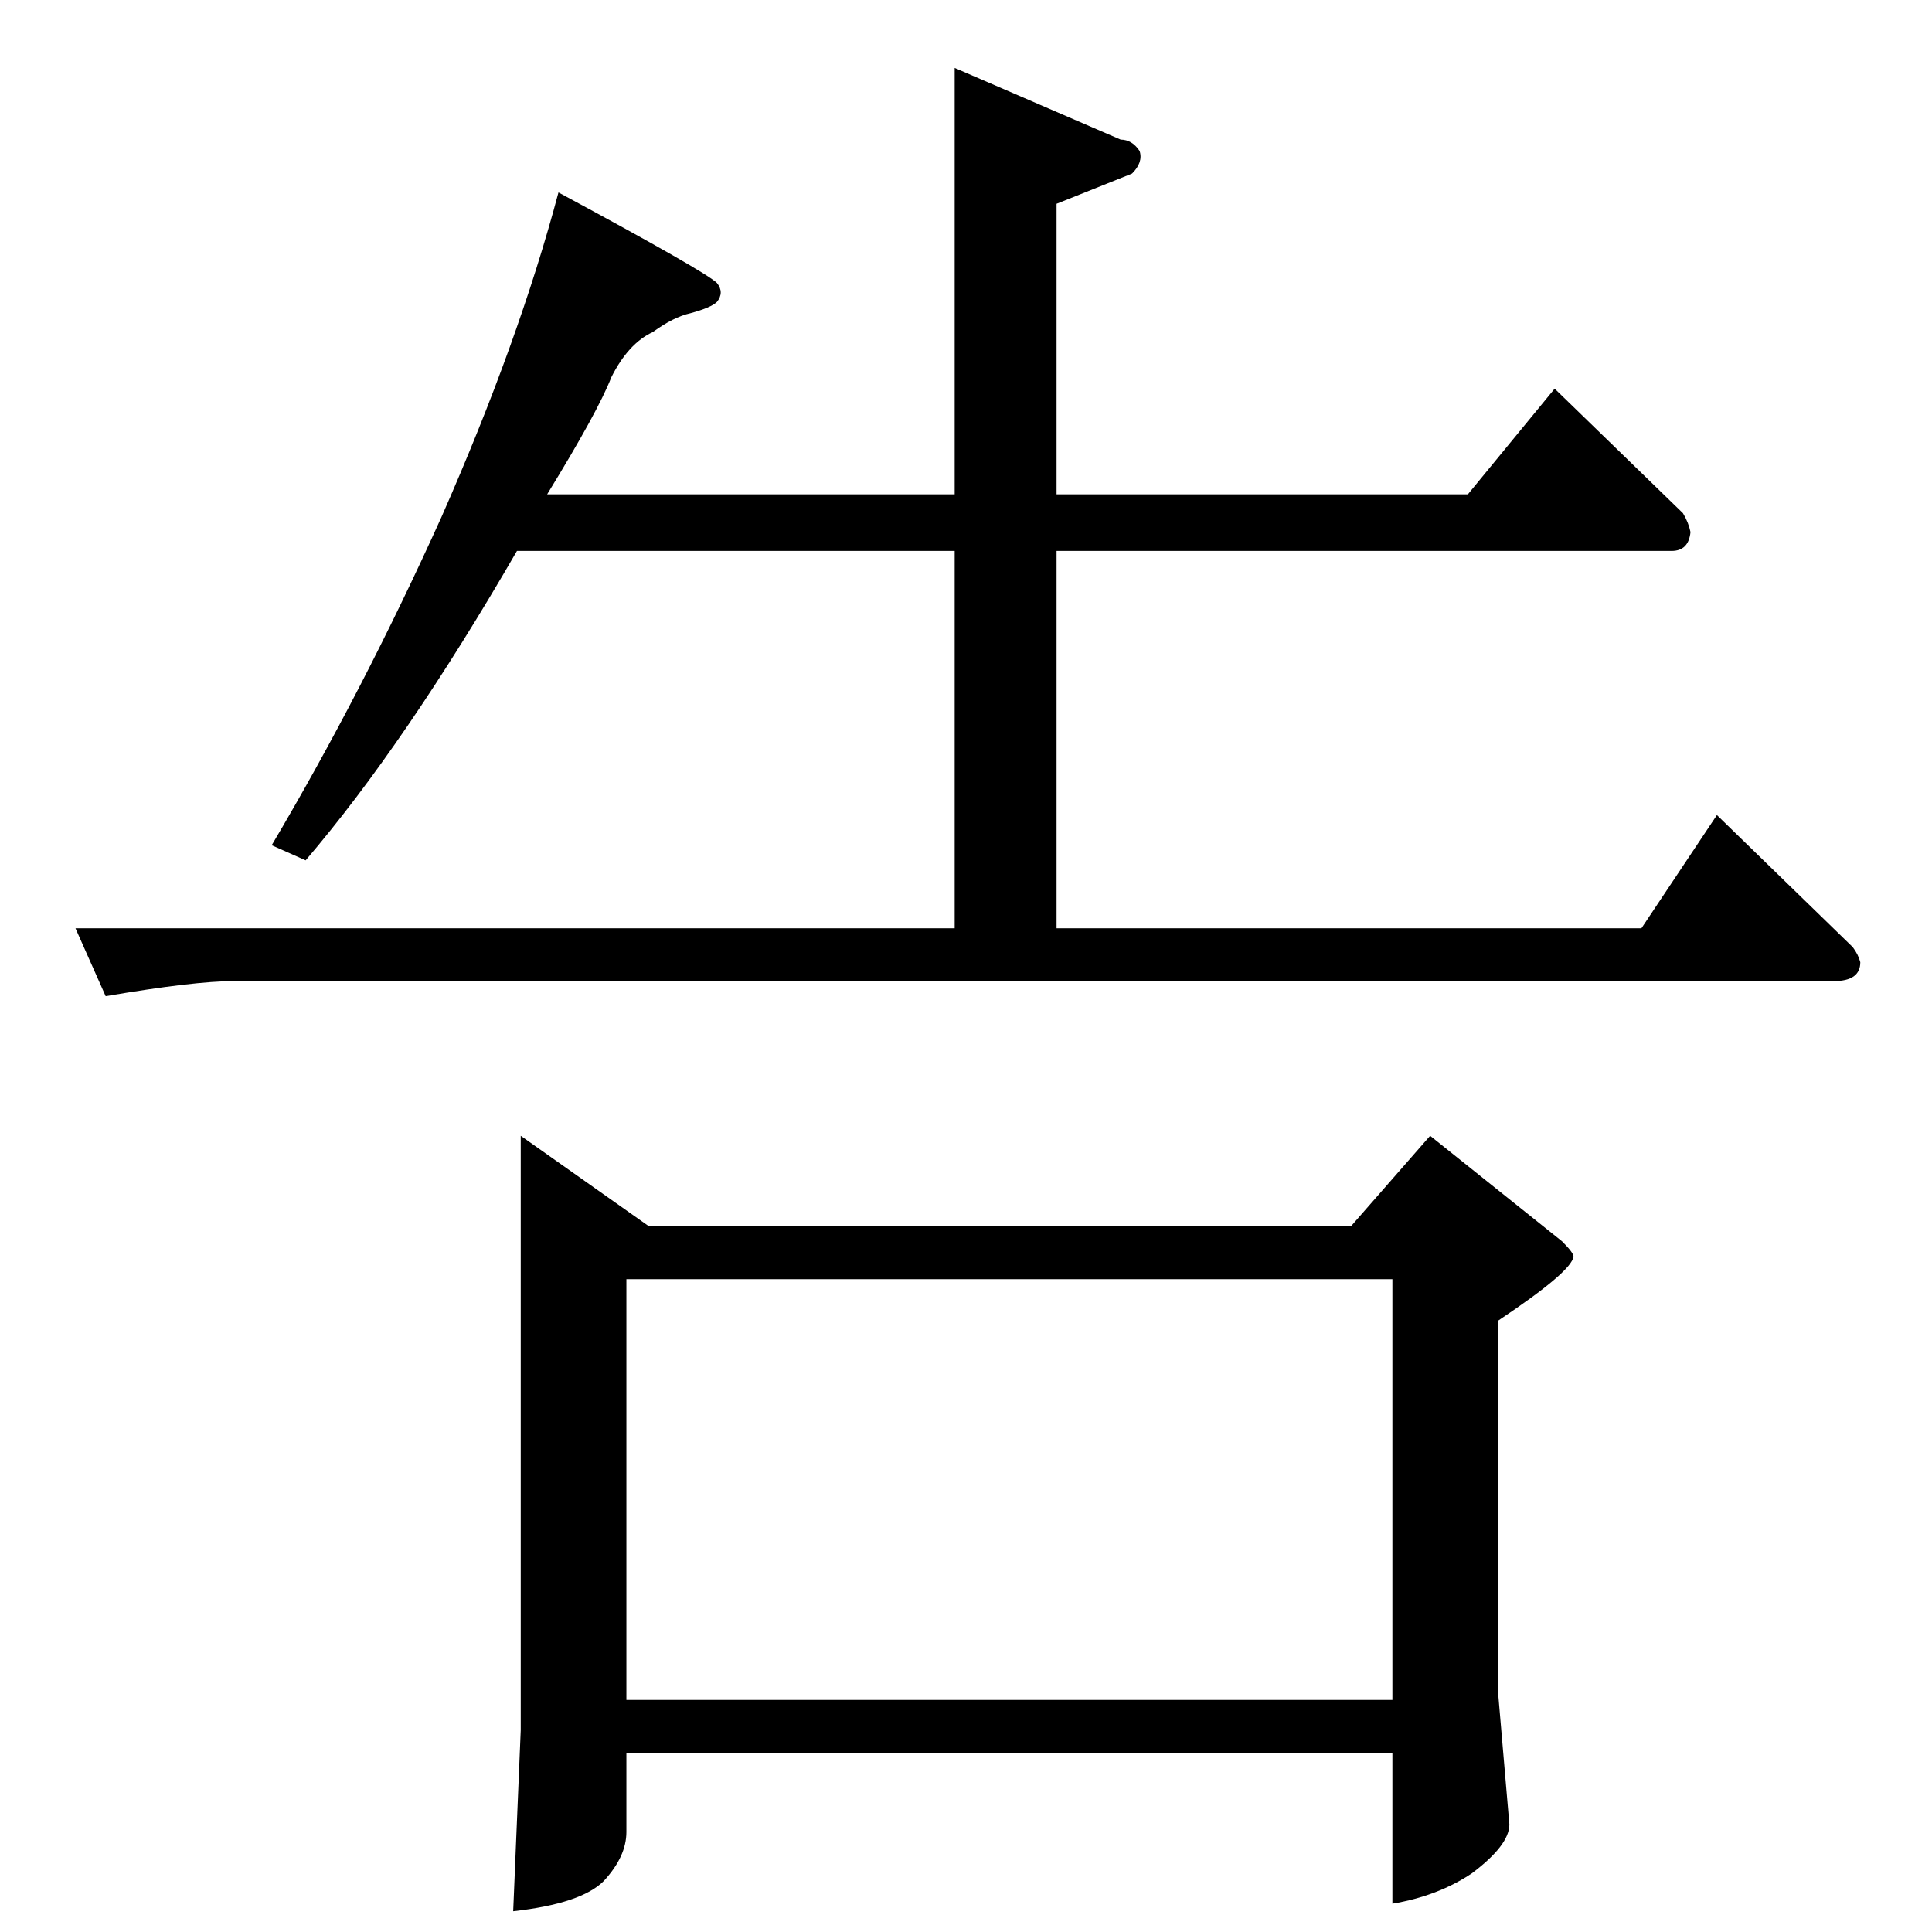 <?xml version="1.0" standalone="no"?>
<!DOCTYPE svg PUBLIC "-//W3C//DTD SVG 1.1//EN" "http://www.w3.org/Graphics/SVG/1.1/DTD/svg11.dtd" >
<svg xmlns="http://www.w3.org/2000/svg" xmlns:xlink="http://www.w3.org/1999/xlink" version="1.1" viewBox="0 -205 1024 1024">
  <g transform="matrix(1 0 0 -1 0 819)">
   <path fill="currentColor"
d="M324 824q-7 -18 -34 -62h216v226l88 -38q6 0 10 -6q2 -6 -4 -12l-40 -16v-154h218l46 56l68 -66q3 -5 4 -10q-1 -10 -10 -10h-326v-200h310l40 60l72 -70q3 -4 4 -8q0 -10 -14 -10h-848q-21 0 -68 -8l-16 36h466v200h-232q-59 -102 -112 -164l-18 8q48 81 90 174
q41 93 62 172q78 -42 84 -48q4 -5 0 -10q-3 -3 -14 -6q-9 -2 -20 -10q-13 -6 -22 -24v0v0zM276 422l68 -48h372l42 48l70 -56q6 -6 6 -8q-1 -8 -40 -34v-197l6 -70q0 -11 -20 -26q-18 -12 -42 -16v80h-406v-42q0 -13 -12 -26q-12 -12 -48 -16l4 96v315v0v0zM332 123h406v223
h-406v-223v0v0z" />
  </g>

</svg>
